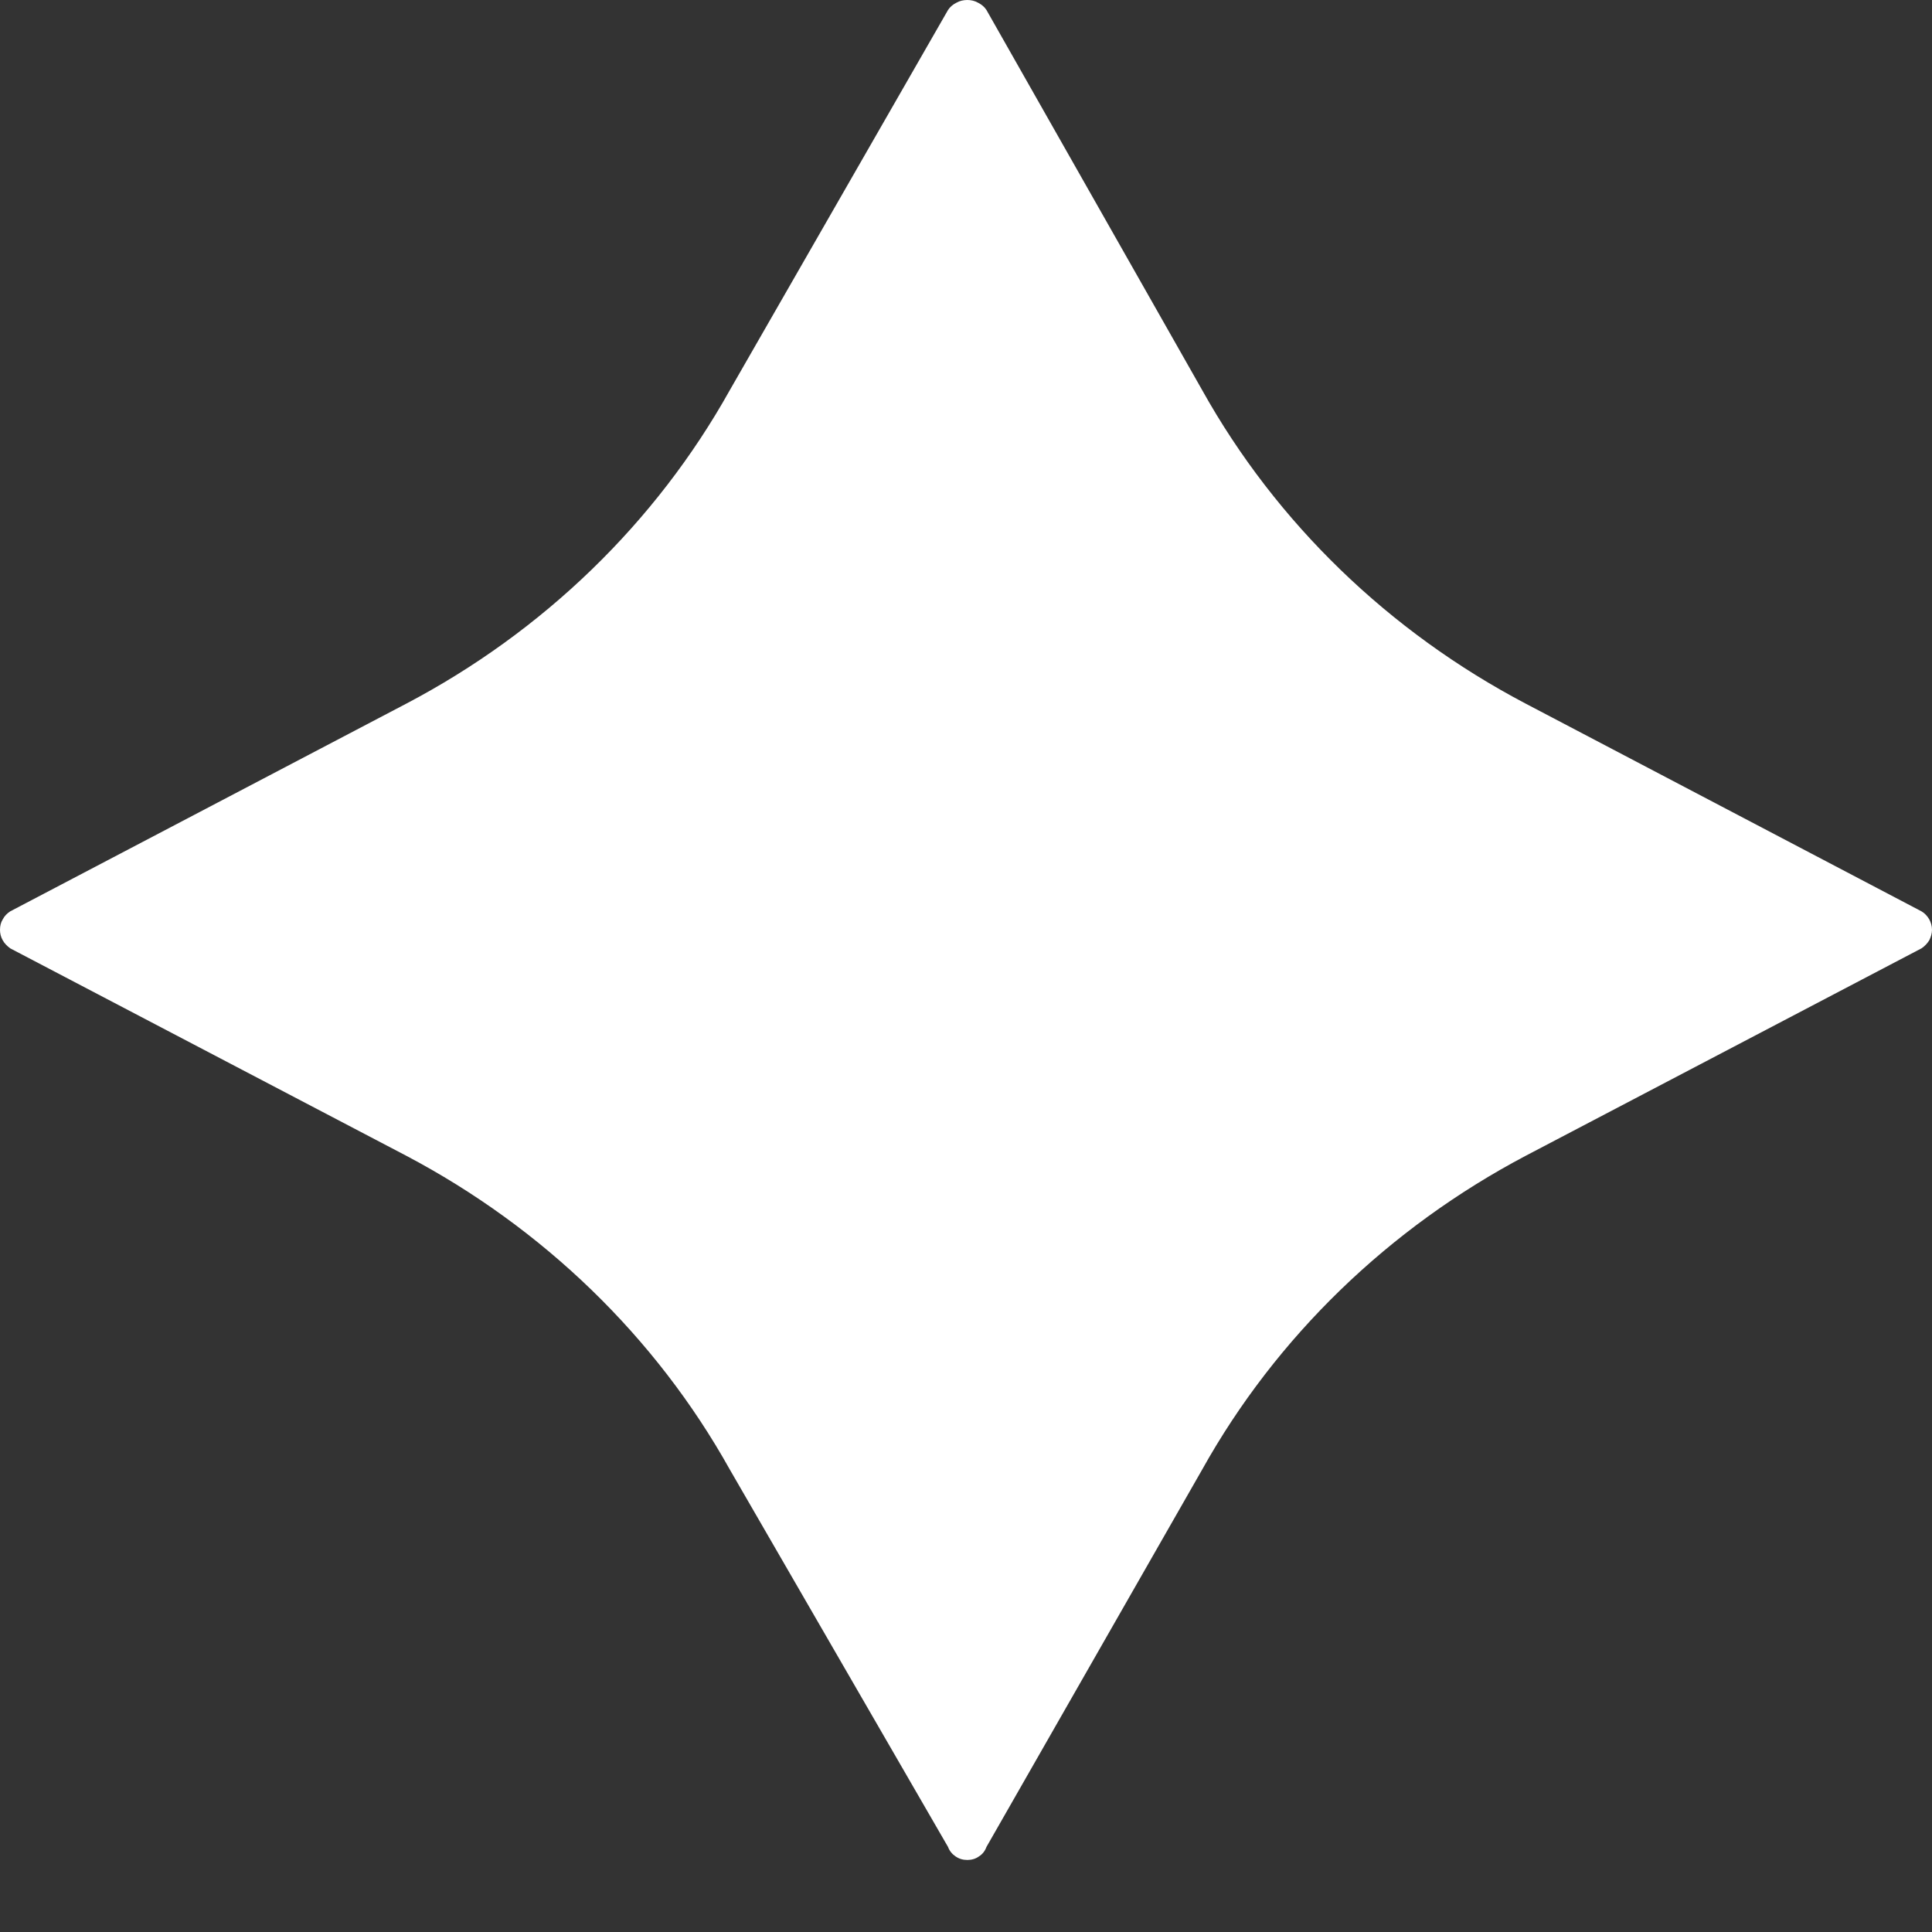 <svg width="7" height="7" viewBox="0 0 7 7" fill="none" xmlns="http://www.w3.org/2000/svg">
<rect x="0" y="0" width="7" height="7" fill="#333333" stroke="none"/>
<path d="M3.574 0.036L4.356 1.414C4.624 1.894 5.032 2.289 5.529 2.55L6.962 3.302C6.974 3.309 6.983 3.319 6.99 3.331C6.996 3.342 7 3.355 7 3.369C7 3.382 6.996 3.395 6.99 3.407C6.983 3.418 6.974 3.428 6.962 3.436L5.529 4.187C5.032 4.449 4.624 4.844 4.356 5.324L3.574 6.692C3.569 6.706 3.56 6.718 3.547 6.726C3.535 6.735 3.52 6.739 3.505 6.739C3.489 6.739 3.475 6.735 3.462 6.726C3.45 6.718 3.44 6.706 3.435 6.692L2.644 5.324C2.376 4.844 1.968 4.449 1.471 4.187L0.037 3.436C0.026 3.428 0.016 3.418 0.01 3.407C0.003 3.395 0 3.382 0 3.369C0 3.355 0.003 3.342 0.01 3.331C0.016 3.319 0.026 3.309 0.037 3.302L1.471 2.55C1.968 2.289 2.376 1.894 2.644 1.414L3.435 0.036C3.442 0.025 3.453 0.016 3.465 0.01C3.477 0.003 3.491 0 3.505 0C3.518 0 3.532 0.003 3.544 0.01C3.556 0.016 3.567 0.025 3.574 0.036Z" fill="white"/>
</svg>
